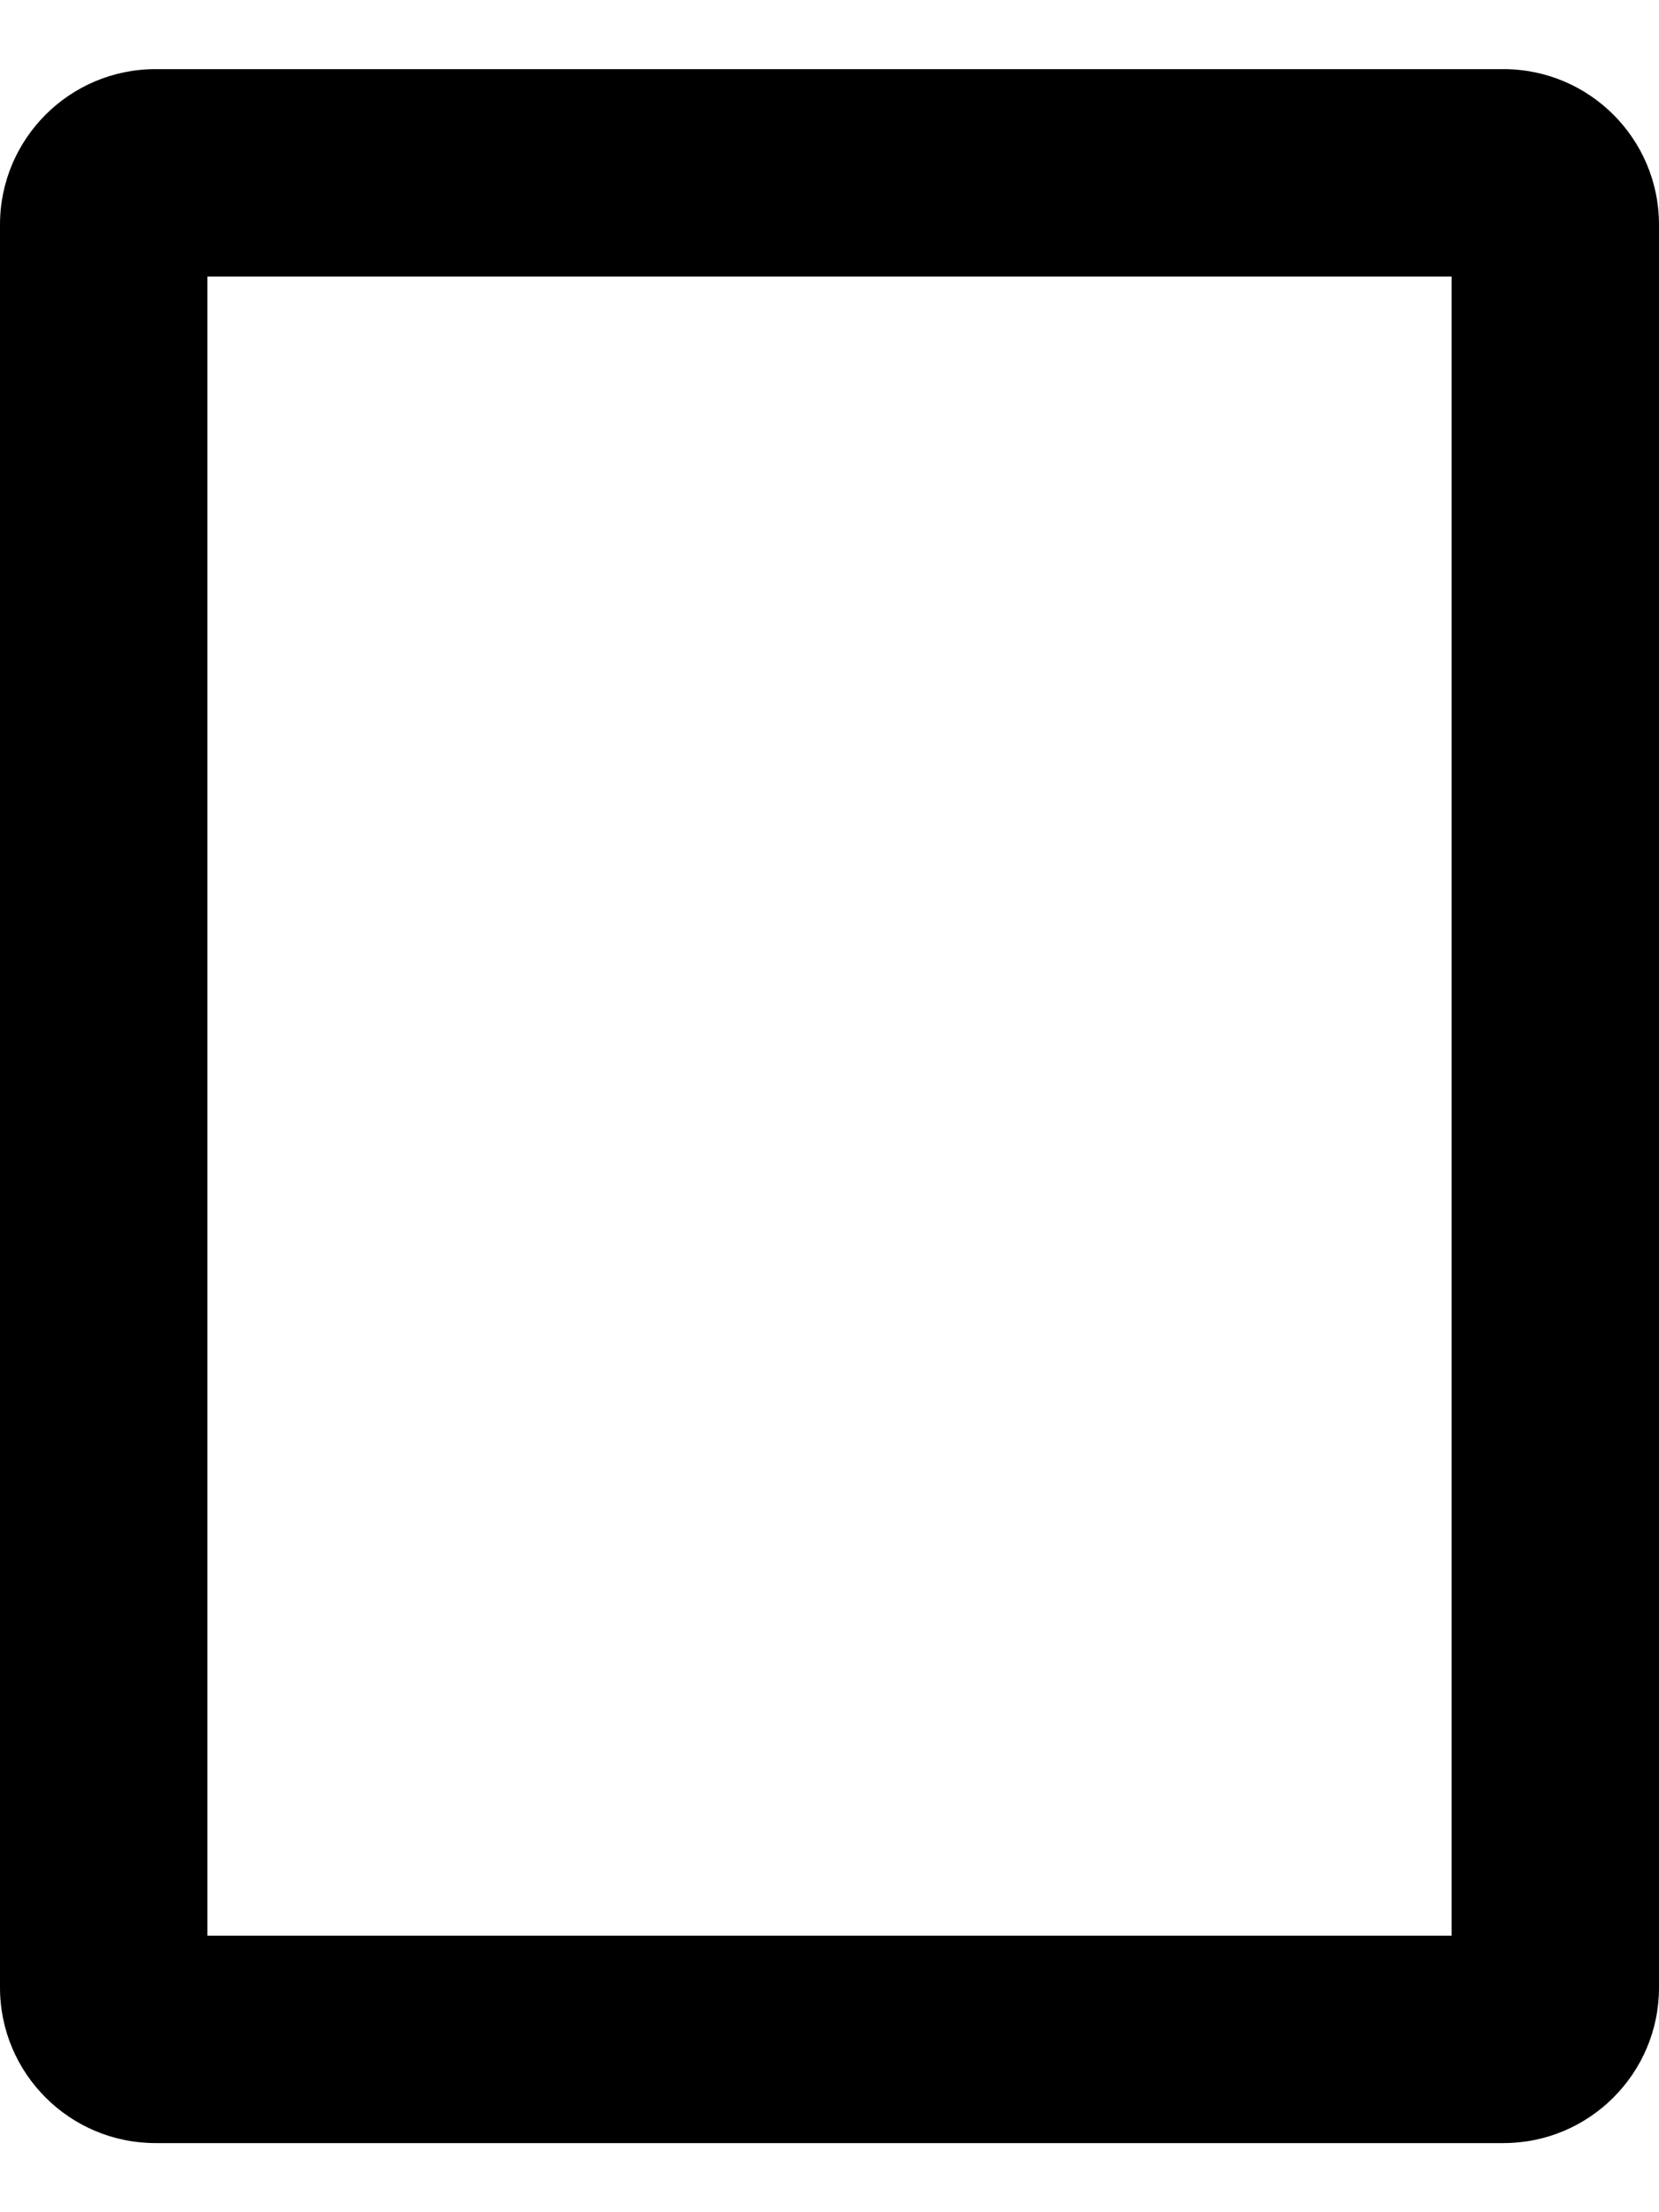 ﻿<?xml version="1.0" encoding="utf-8"?>
<svg version="1.1" xmlns:xlink="http://www.w3.org/1999/xlink" width="12px" height="16px" xmlns="http://www.w3.org/2000/svg">
  <defs>
    <pattern id="BGPattern" patternUnits="userSpaceOnUse" alignment="0 0" imageRepeat="None" />
    <mask fill="white" id="Clip6097">
      <path d="M 10.875 0.5  L 1.125 0.5  C 0.504 0.5  0 1.004  0 1.625  L 0 14.375  C 0 14.996  0.504 15.5  1.125 15.5  L 10.875 15.5  C 11.496 15.5  12 14.996  12 14.375  L 12 1.625  C 12 1.004  11.496 0.5  10.875 0.5  Z M 10.5 2  L 10.5 14  L 1.5 14  L 1.5 2  L 10.5 2  Z " fill-rule="evenodd" />
    </mask>
  </defs>
  <g transform="matrix(1 0 0 1 -5 -4 )">
    <path d="M 10.875 0.5  L 1.125 0.5  C 0.504 0.5  0 1.004  0 1.625  L 0 14.375  C 0 14.996  0.504 15.5  1.125 15.5  L 10.875 15.5  C 11.496 15.5  12 14.996  12 14.375  L 12 1.625  C 12 1.004  11.496 0.5  10.875 0.5  Z M 10.5 2  L 10.5 14  L 1.5 14  L 1.5 2  L 10.5 2  Z " fill-rule="nonzero" fill="rgba(0, 0, 0, 1)" stroke="none" transform="matrix(1 0 0 1 5 4 )" class="fill" />
    <path d="M 10.875 0.5  L 1.125 0.5  C 0.504 0.5  0 1.004  0 1.625  L 0 14.375  C 0 14.996  0.504 15.5  1.125 15.5  L 10.875 15.5  C 11.496 15.5  12 14.996  12 14.375  L 12 1.625  C 12 1.004  11.496 0.5  10.875 0.5  Z " stroke-width="0" stroke-dasharray="0" stroke="rgba(255, 255, 255, 0)" fill="none" transform="matrix(1 0 0 1 5 4 )" class="stroke" mask="url(#Clip6097)" />
    <path d="M 10.5 2  L 10.5 14  L 1.5 14  L 1.5 2  L 10.5 2  Z " stroke-width="0" stroke-dasharray="0" stroke="rgba(255, 255, 255, 0)" fill="none" transform="matrix(1 0 0 1 5 4 )" class="stroke" mask="url(#Clip6097)" />
  </g>
</svg>